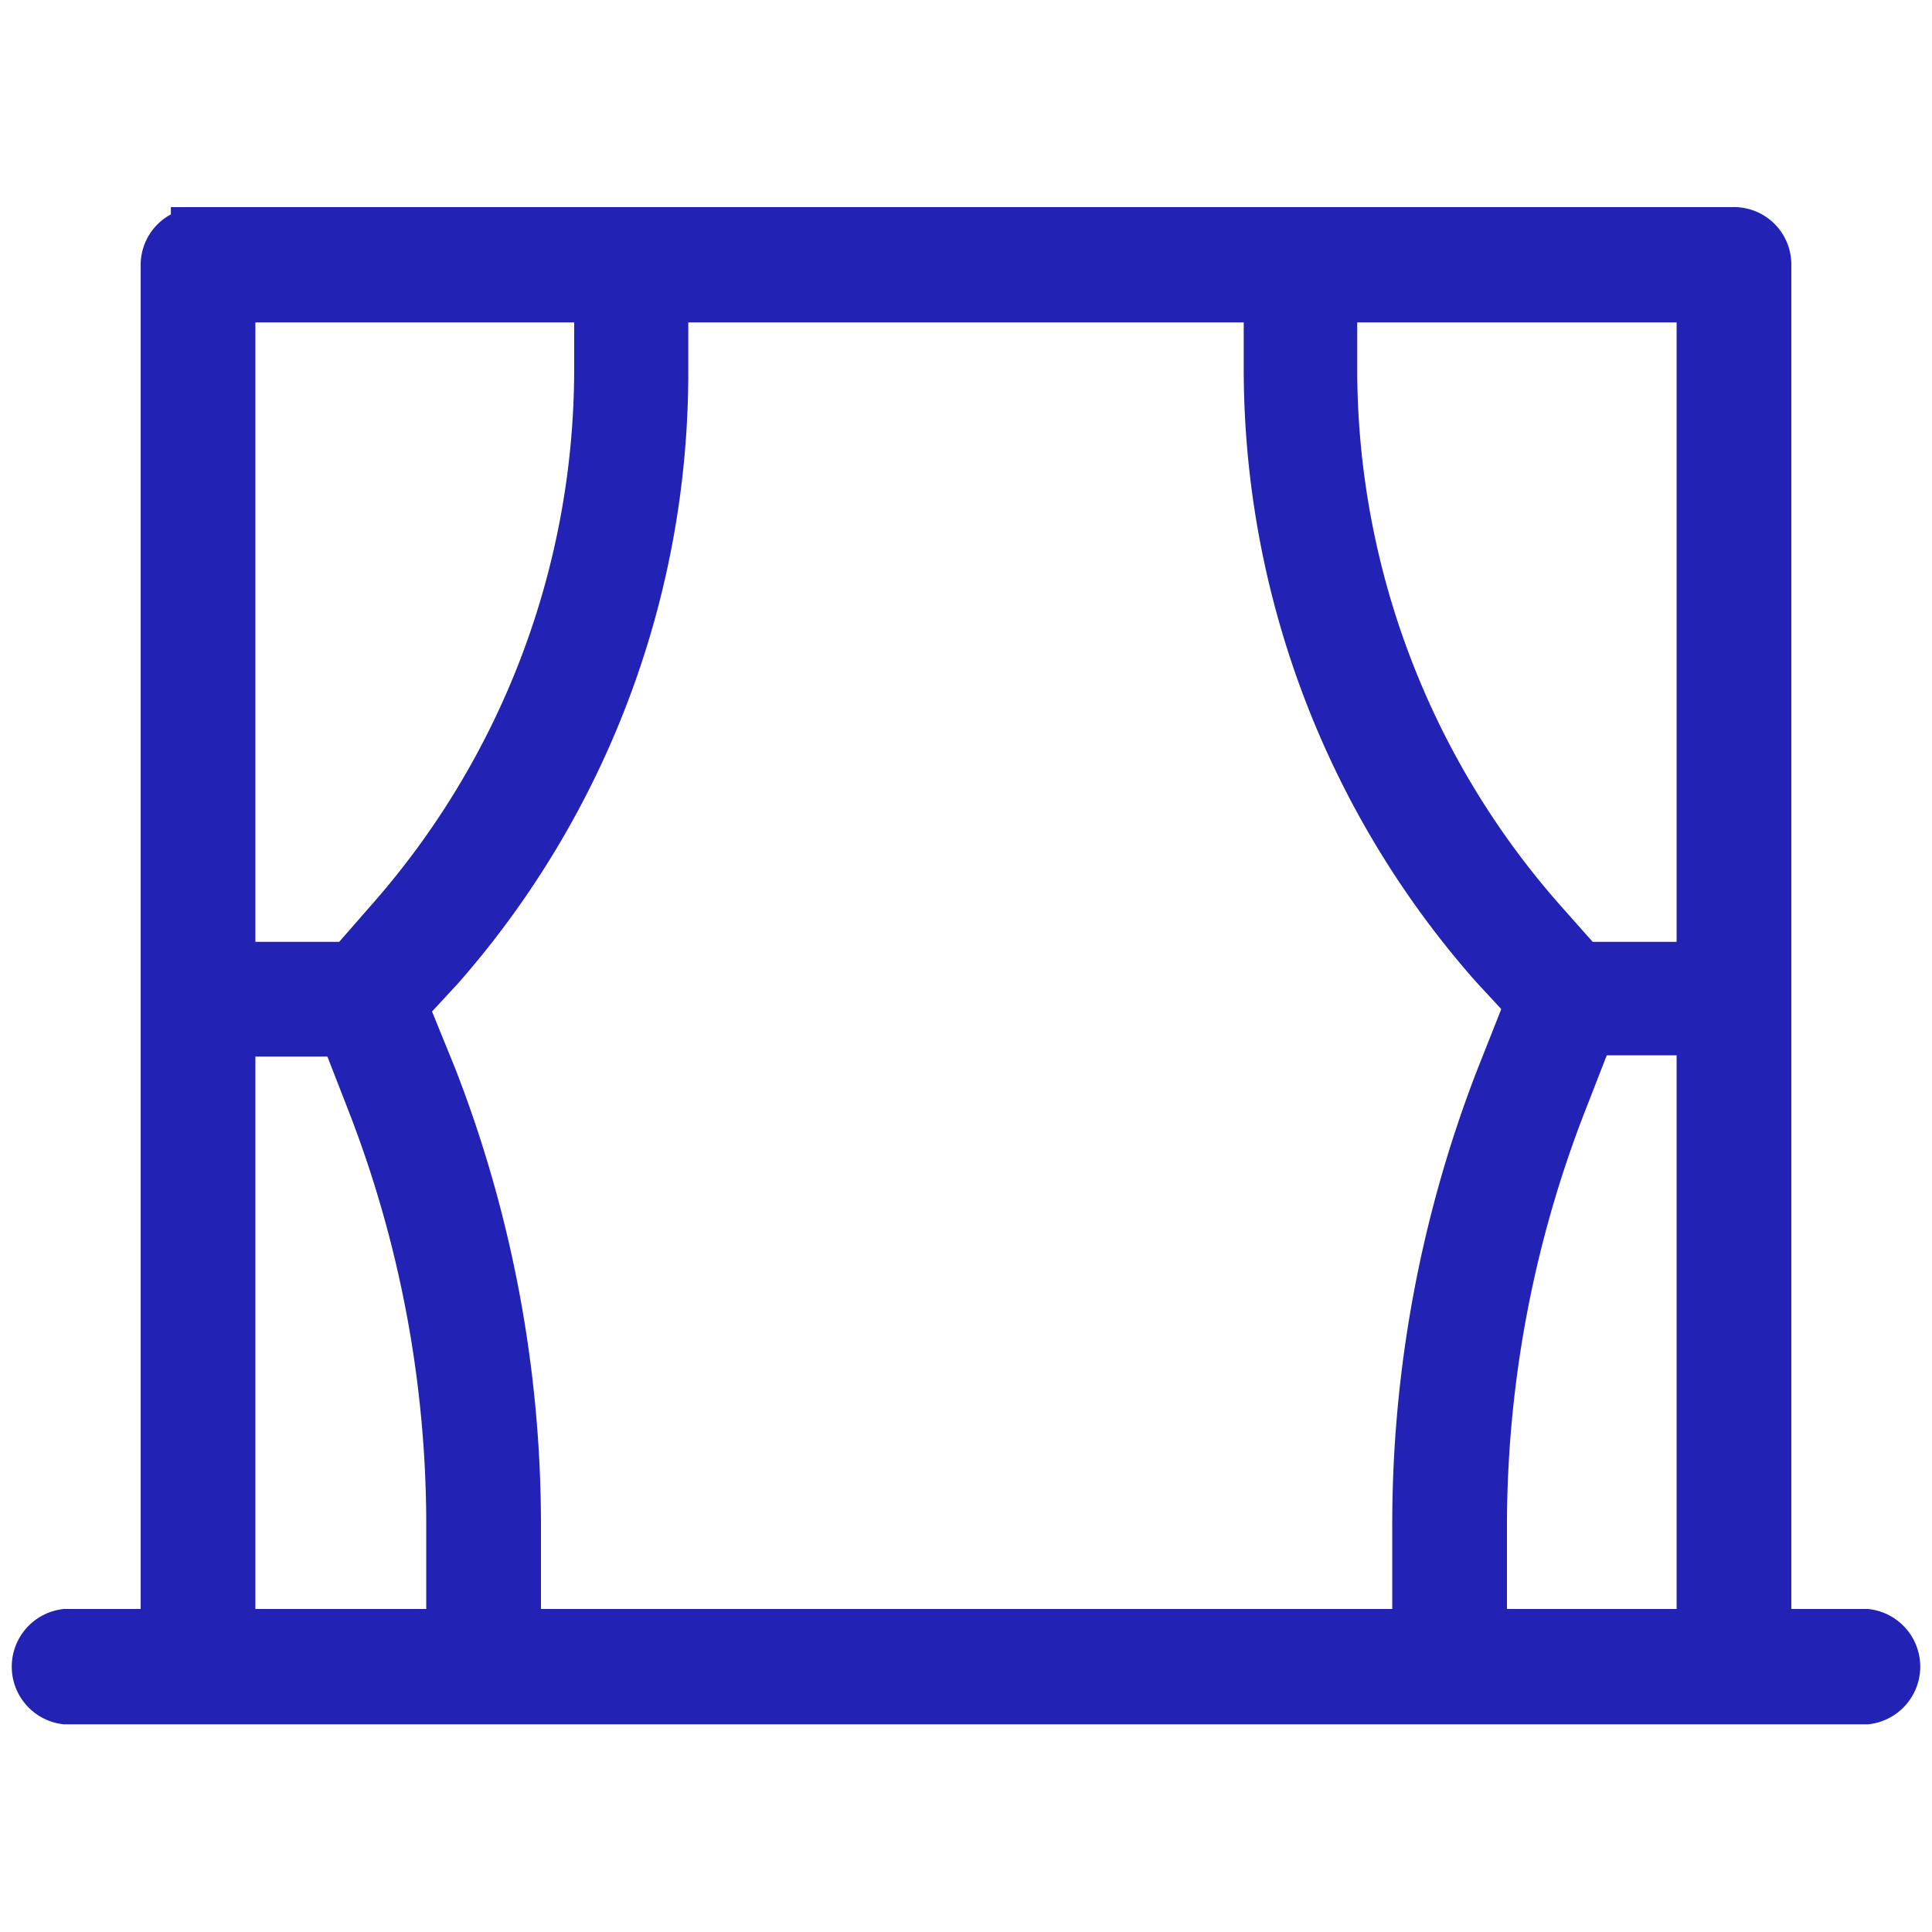 <svg id="Layer_1" data-name="Layer 1" xmlns="http://www.w3.org/2000/svg" viewBox="0 0 32 32"><defs><style>.cls-1{fill:#2222b5;stroke:#2222b5;stroke-miterlimit:10;stroke-width:0.8px;}</style></defs><title>Thesis-Icons-v2</title><path class="cls-1" d="M3.23,3.84a.55.55,0,0,0-.5.55V27.61h1.1V4.94H28.17V27.61h1.1V4.38a.55.55,0,0,0-.56-.55H3.23Z"/><path class="cls-1" d="M9.91,4.38V6.11a13.82,13.82,0,0,1-3.49,9.18L5.8,16H3.29v1.1h3l1-1.08A14.93,14.93,0,0,0,11,6.11V4.38Z"/><path class="cls-1" d="M6.56,16.35l-1,.4.58,1.49a19.35,19.35,0,0,1,1.32,7v2.07h1.1V25.26a20.44,20.44,0,0,0-1.39-7.41Z"/><path class="cls-1" d="M21,4.38V6.11A14.93,14.93,0,0,0,24.75,16l1,1.08h3V16H26.2l-.63-.71a13.82,13.82,0,0,1-3.49-9.18V4.38Z"/><path class="cls-1" d="M25.44,16.35l-.59,1.49a20.44,20.44,0,0,0-1.39,7.41v2.07h1.1V25.26a19.35,19.35,0,0,1,1.32-7l.58-1.49Z"/><path class="cls-1" d="M1.08,27.05a.56.56,0,0,0,0,1.11H30.92a.56.56,0,0,0,0-1.11Z"/></svg>